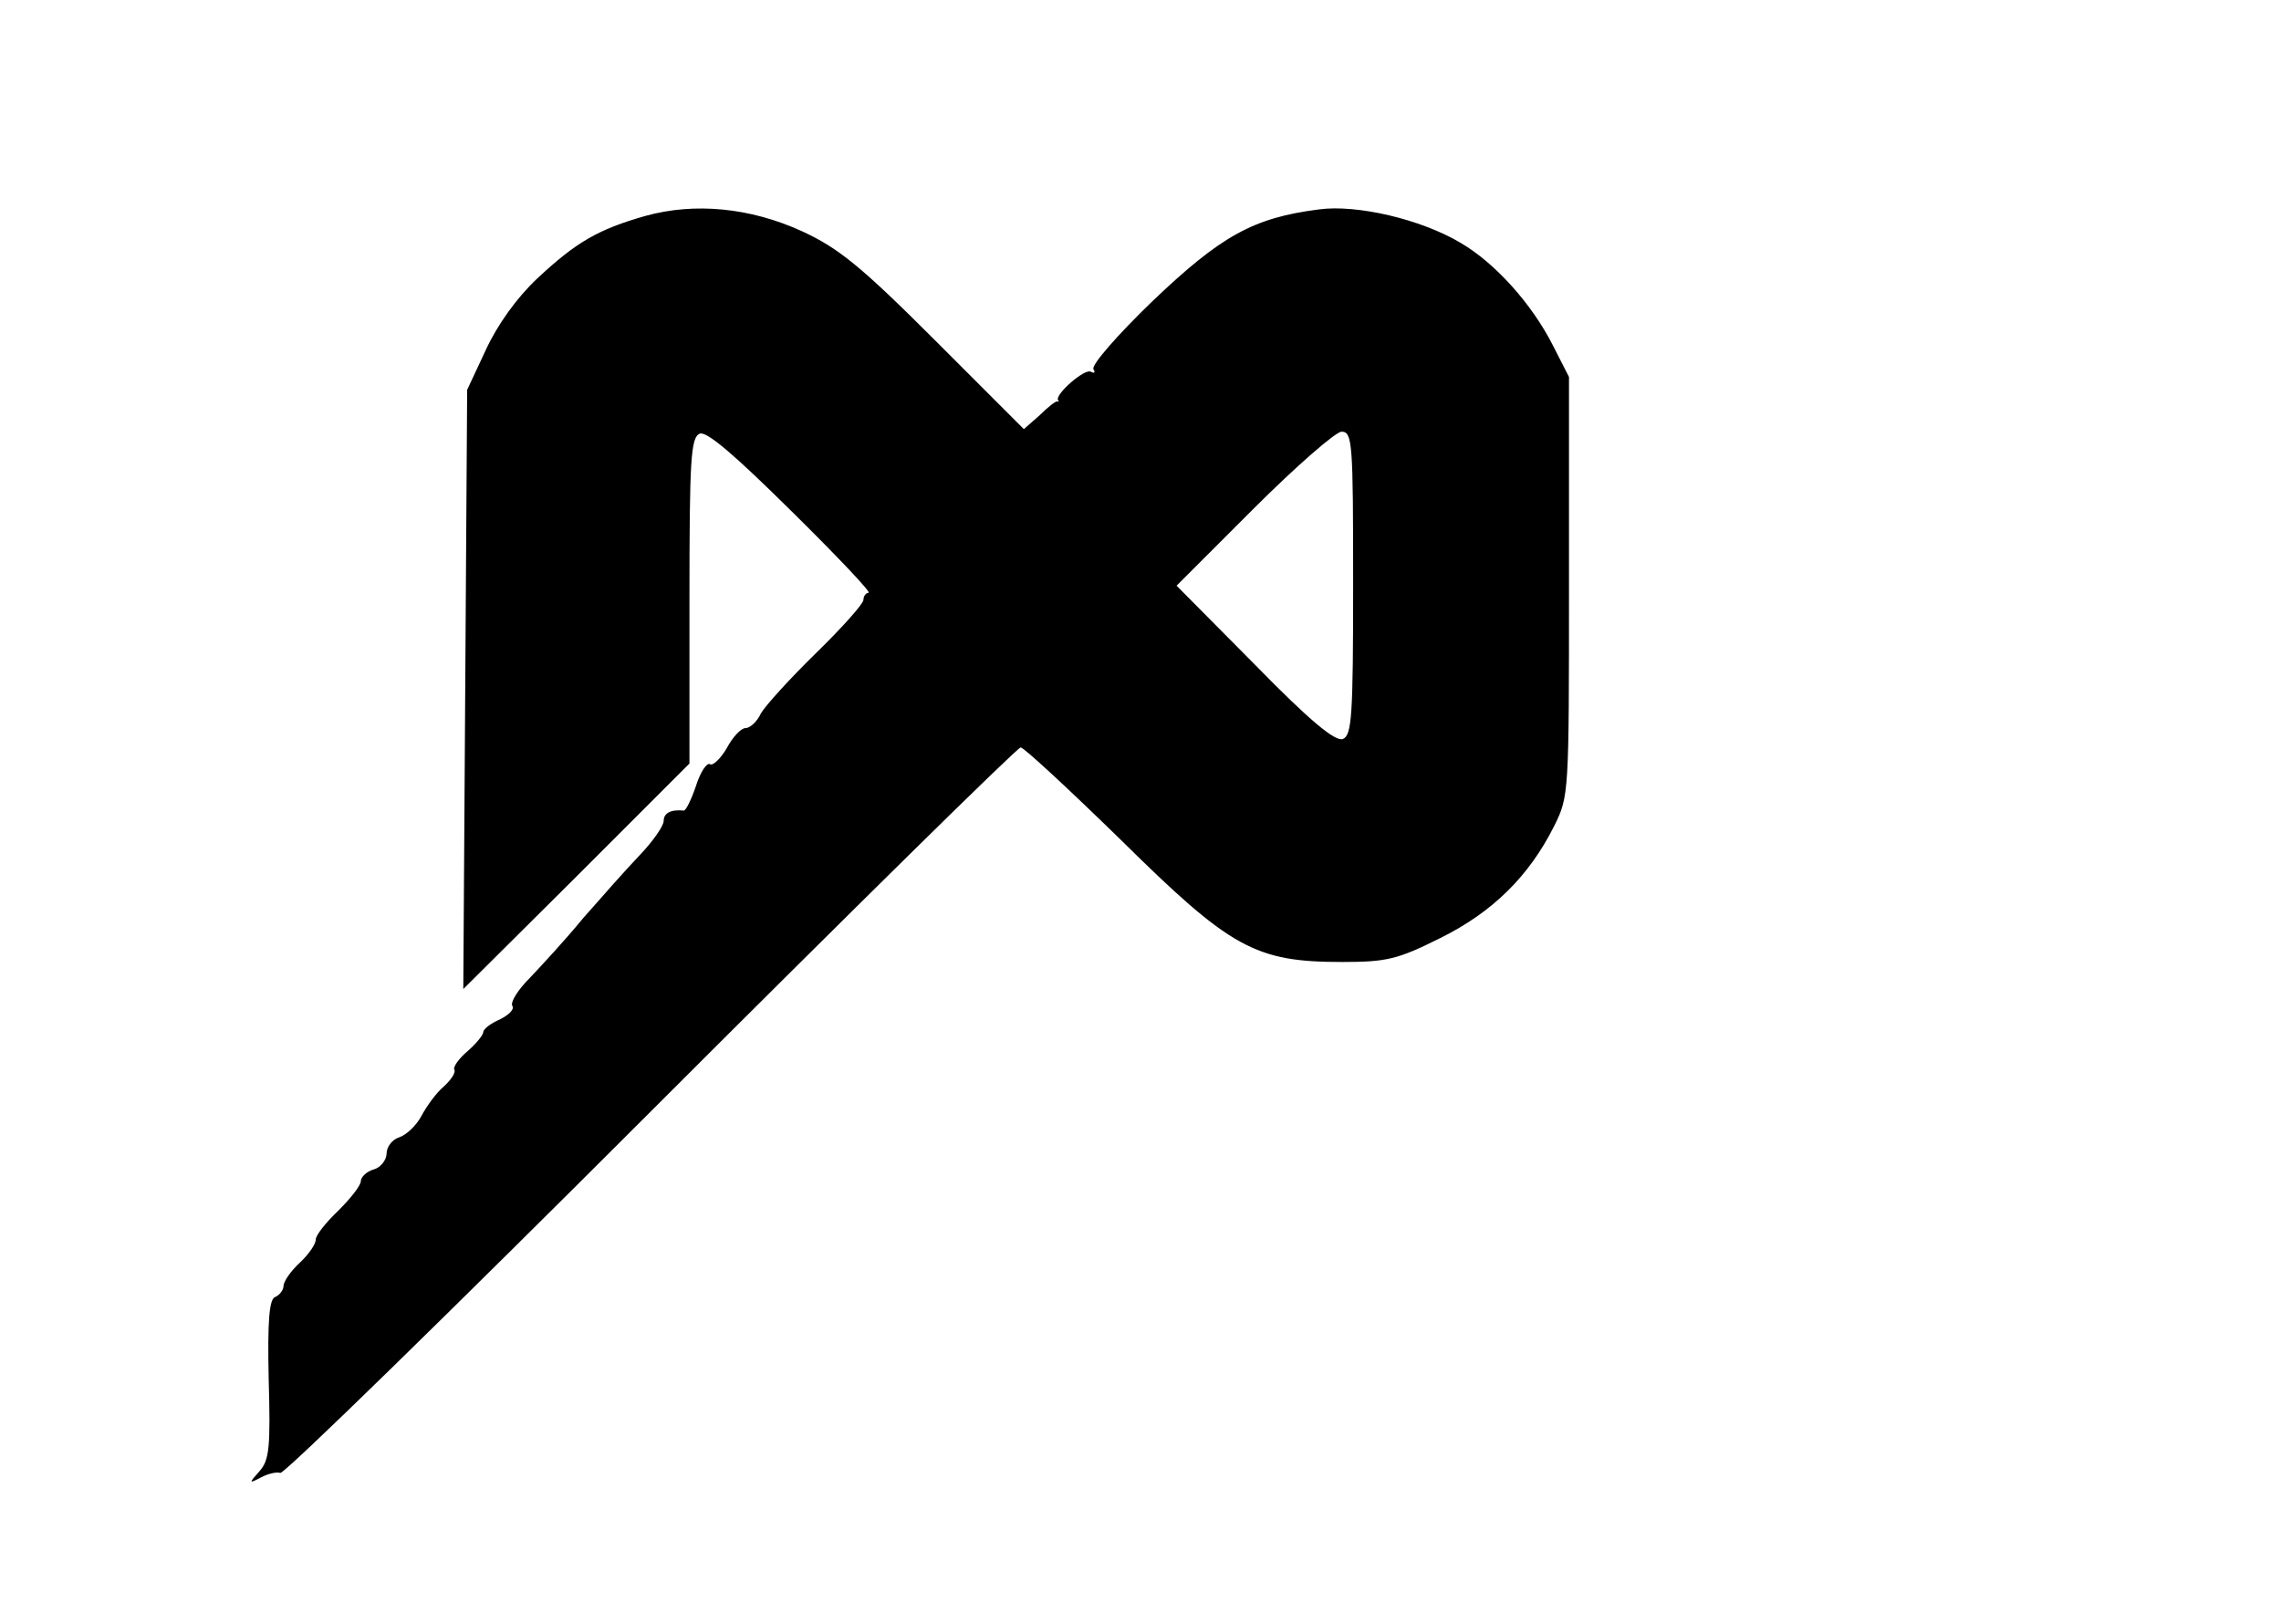 <?xml version="1.0" standalone="no"?>
<!DOCTYPE svg PUBLIC "-//W3C//DTD SVG 20010904//EN"
 "http://www.w3.org/TR/2001/REC-SVG-20010904/DTD/svg10.dtd">
<svg version="1.0" xmlns="http://www.w3.org/2000/svg"
 width="354pt" height="252pt" viewBox="0 0 354 252"
 preserveAspectRatio="xMidYMid meet">
<g transform="translate(0,252) scale(0.1,-0.1)"
fill="#000000" stroke="none">
<path d="M1002 2185 c-74 -21 -108 -41 -168 -97 -32 -30 -62 -72 -80 -111
l-29 -62 -3 -465 -3 -465 176 175 175 175 0 253 c0 220 2 253 16 259 11 4 54
-33 143 -121 70 -69 124 -126 119 -126 -4 0 -8 -5 -8 -11 0 -6 -33 -43 -73
-82 -41 -40 -79 -82 -86 -94 -6 -13 -17 -23 -24 -23 -7 0 -20 -14 -29 -31 -10
-17 -22 -28 -26 -25 -5 3 -15 -12 -22 -34 -7 -21 -16 -39 -19 -38 -20 2 -31
-4 -31 -16 0 -8 -17 -32 -37 -53 -21 -22 -60 -66 -88 -98 -27 -33 -65 -74 -83
-93 -18 -18 -30 -37 -27 -43 4 -5 -5 -14 -19 -21 -14 -6 -26 -15 -26 -20 0 -4
-11 -18 -25 -30 -13 -11 -22 -24 -20 -28 3 -4 -5 -16 -16 -26 -12 -10 -27 -31
-35 -46 -8 -15 -23 -29 -34 -33 -11 -3 -20 -15 -20 -25 0 -10 -9 -22 -20 -25
-11 -3 -20 -12 -20 -18 0 -7 -16 -27 -35 -46 -19 -18 -35 -38 -35 -45 0 -7
-11 -23 -25 -36 -14 -13 -25 -29 -25 -36 0 -6 -6 -14 -13 -17 -9 -3 -12 -36
-10 -127 3 -106 1 -126 -14 -143 -17 -19 -17 -20 2 -10 11 6 25 9 30 7 6 -2
264 250 575 561 311 311 569 565 574 565 5 0 75 -65 155 -143 171 -169 209
-190 344 -190 69 0 86 4 152 37 81 40 138 96 177 174 23 46 23 51 23 372 l0
325 -25 49 c-33 65 -90 128 -143 159 -62 37 -162 60 -220 52 -102 -13 -152
-41 -258 -142 -54 -52 -96 -100 -92 -106 3 -5 2 -7 -4 -4 -9 6 -56 -35 -51
-44 2 -2 1 -3 -1 -2 -2 1 -14 -8 -27 -21 l-25 -22 -138 138 c-116 116 -150
143 -206 169 -81 37 -167 45 -243 24z m1098 -570 c0 -208 -2 -236 -16 -242
-12 -4 -51 28 -137 116 l-121 122 119 119 c66 66 128 120 137 120 17 0 18 -17
18 -235z"/>
</g>
</svg>
